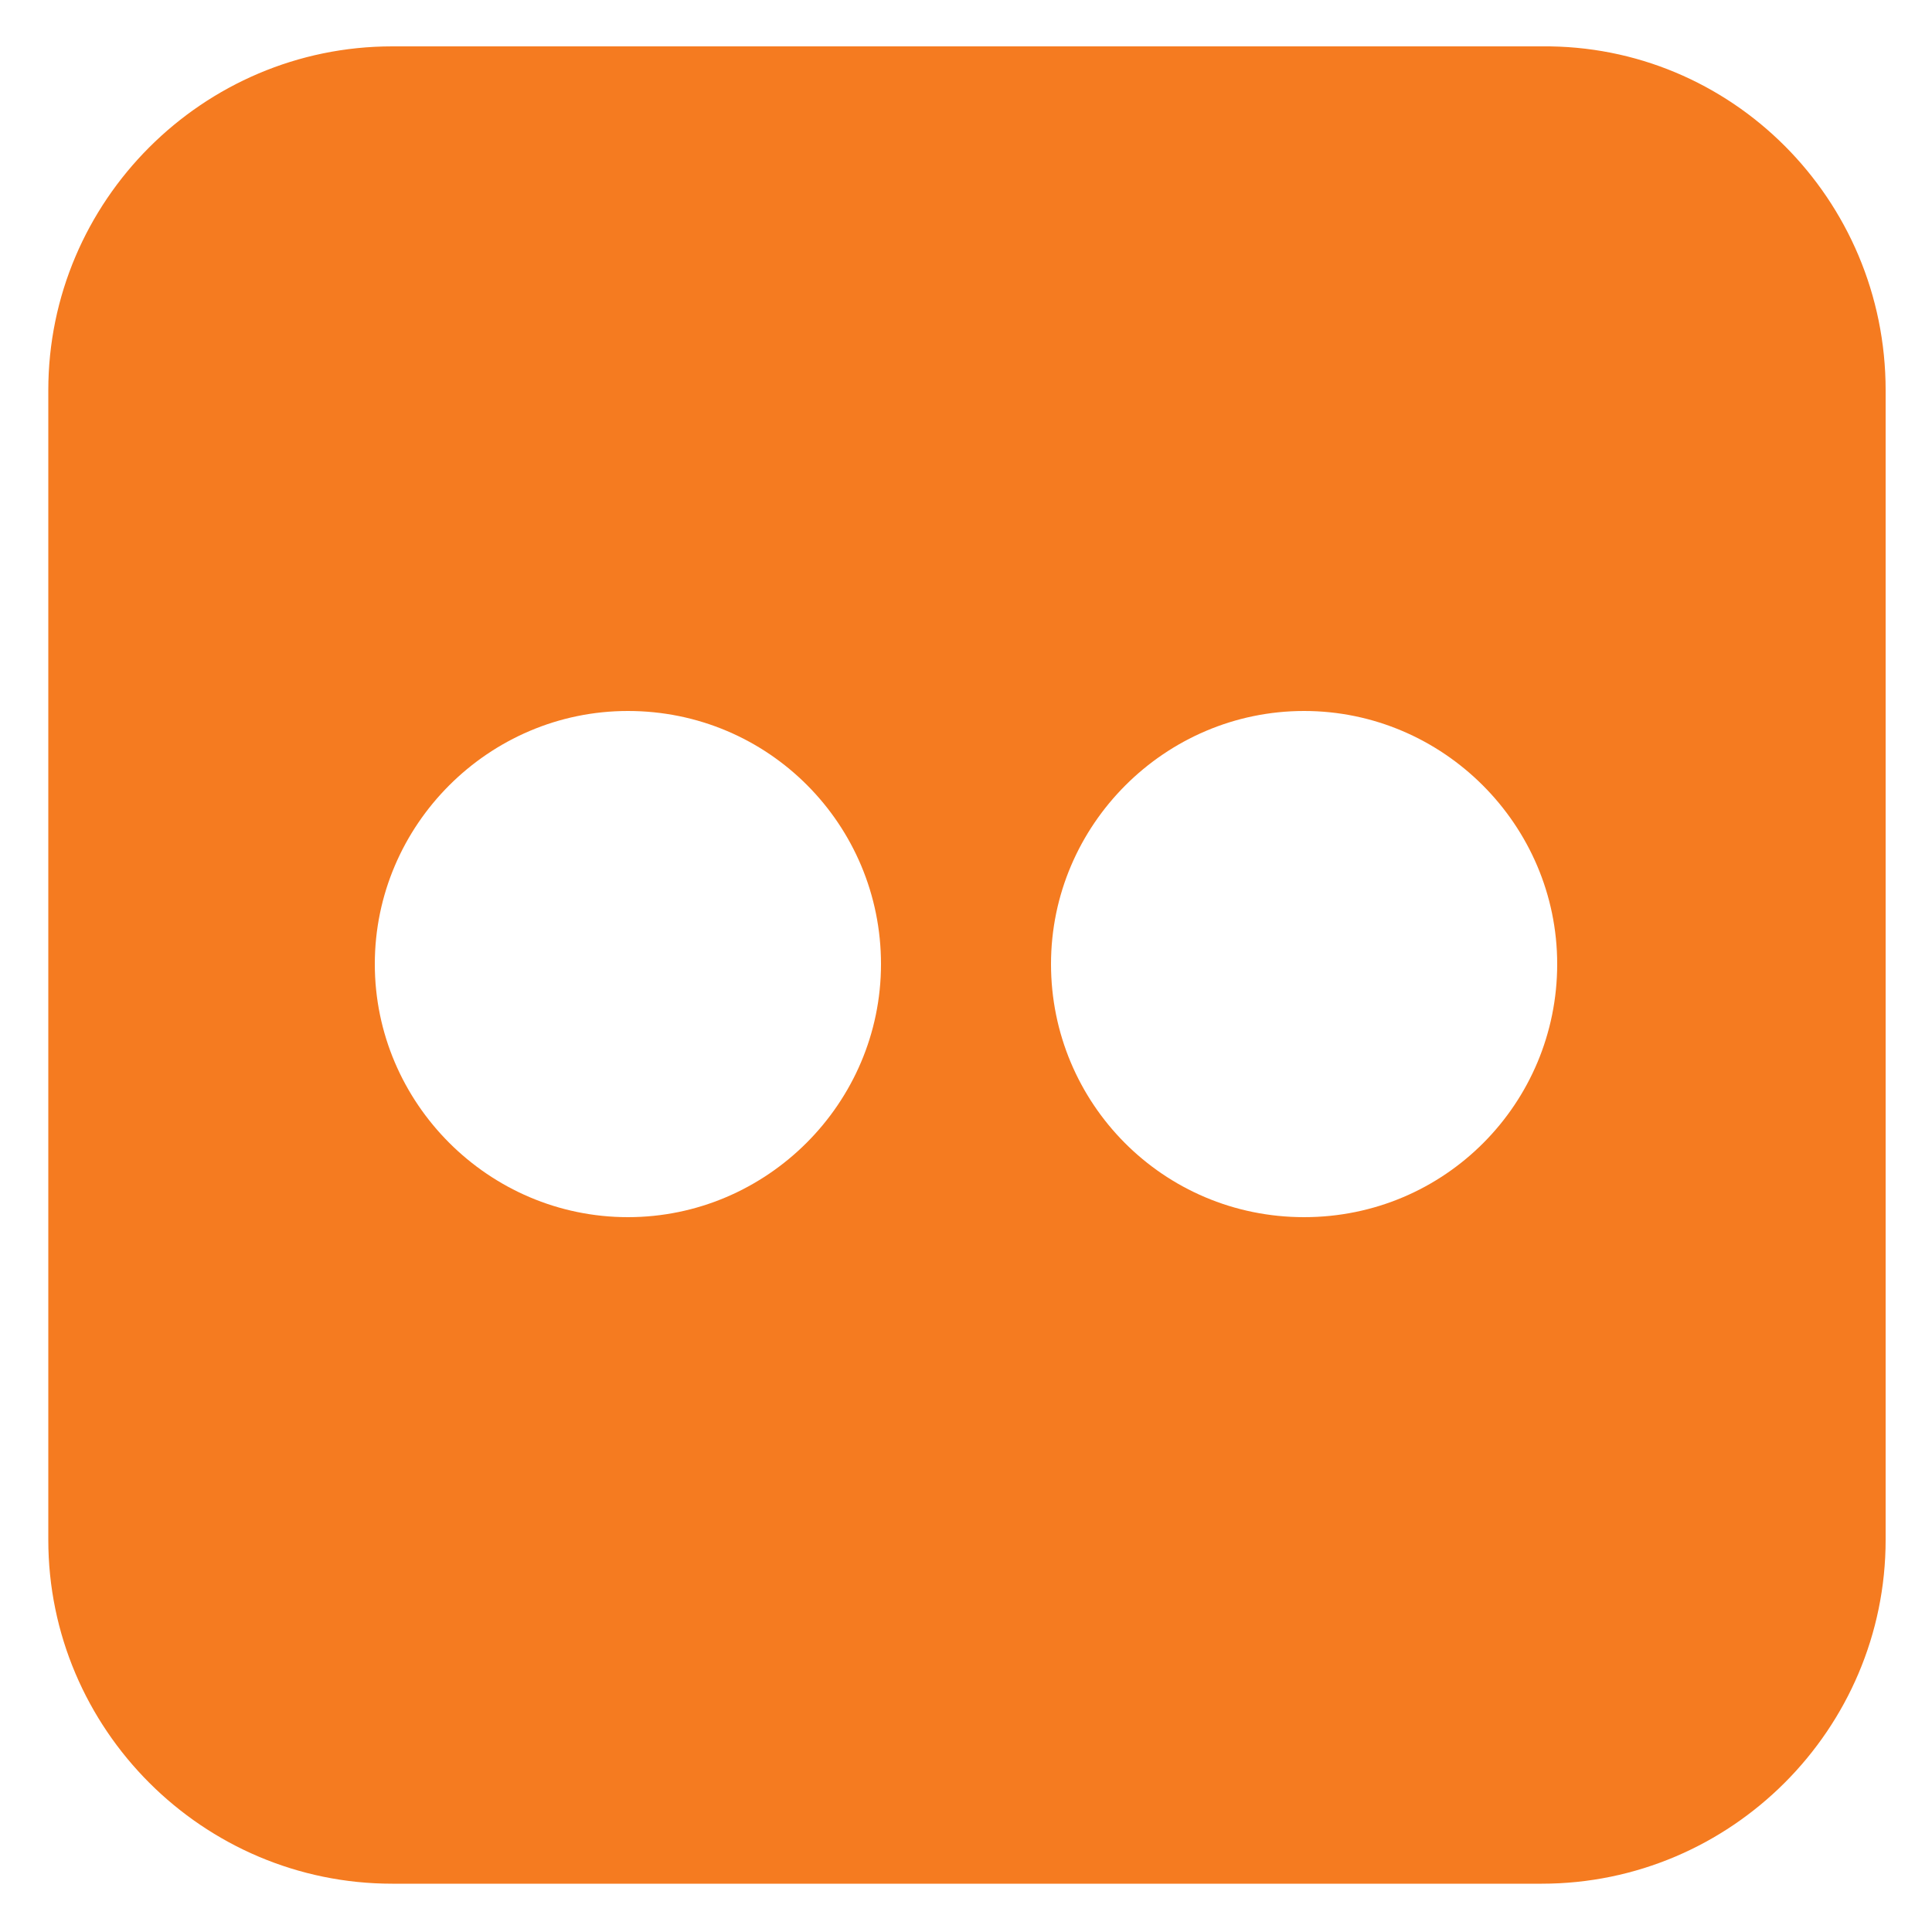 <svg xmlns="http://www.w3.org/2000/svg" version="1.1" x="0" y="0" viewBox="0 0 100 100" enable-background="new 0 0 100 100" xml:space="preserve"><path fill="#f57b20" d="M97.6 20.2v59.5c0 9.8-8 17.8-17.8 17.8H20.3c-9.8 0-17.8-8-17.8-17.8V20.2c0-9.8 8-17.8 17.8-17.8h59.5C89.6 2.3 97.6 10.3 97.6 20.2zM32.5 36.8c-7.2 0-13.1 5.9-13.1 13.1S25.3 63 32.5 63s13.1-5.9 13.1-13.1S39.8 36.8 32.5 36.8zM67.5 36.8c-7.2 0-13.1 5.9-13.1 13.1S60.2 63 67.5 63s13.1-5.9 13.1-13.1S74.7 36.8 67.5 36.8z"/></svg>